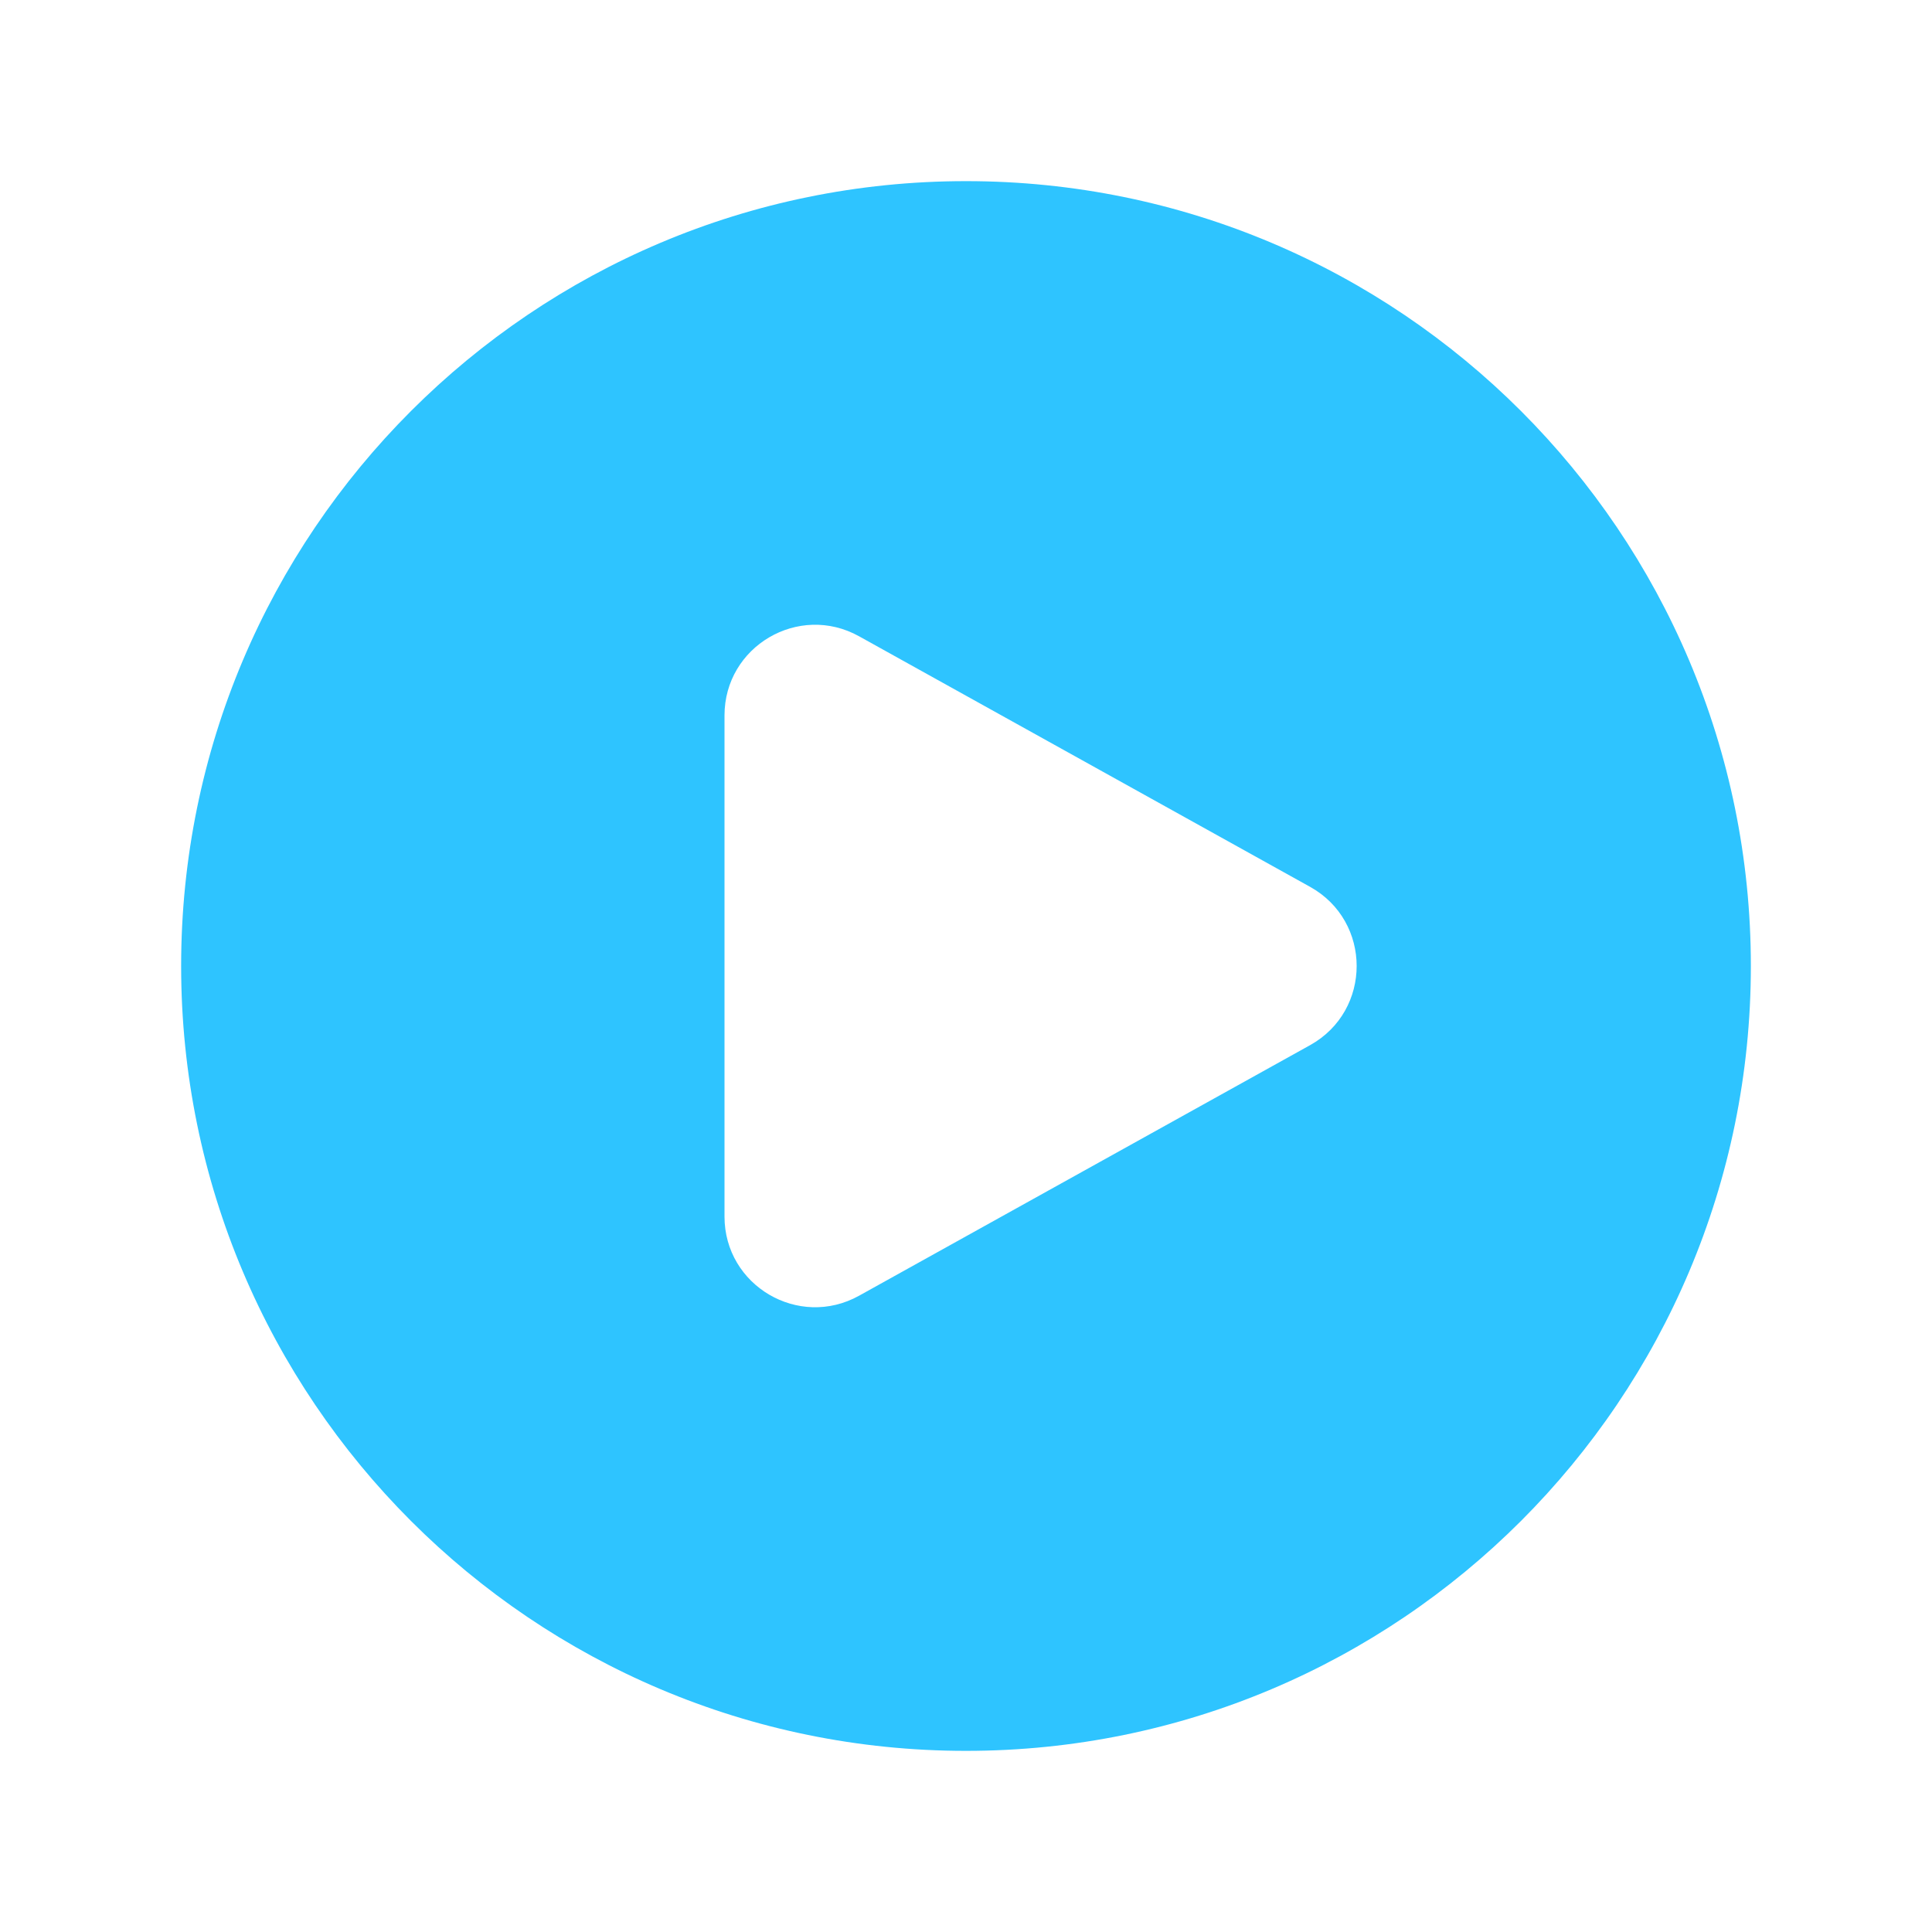 <svg width="45" height="45" viewBox="0 0 45 45" fill="none" xmlns="http://www.w3.org/2000/svg">
<g id="heroicons-solid/play-circle">
<path id="Subtract" fill-rule="evenodd" clip-rule="evenodd" d="M4.219 22.5C4.219 12.403 12.403 4.219 22.5 4.219C32.596 4.219 40.781 12.403 40.781 22.5C40.781 32.596 32.596 40.781 22.5 40.781C12.403 40.781 4.219 32.596 4.219 22.5ZM30.514 20.656C31.961 21.46 31.961 23.54 30.514 24.344L20.009 30.18C18.603 30.961 16.875 29.945 16.875 28.336V16.664C16.875 15.055 18.603 14.039 20.009 14.82L30.514 20.656Z" fill="#2EC4FF"/>
</g>
</svg>
